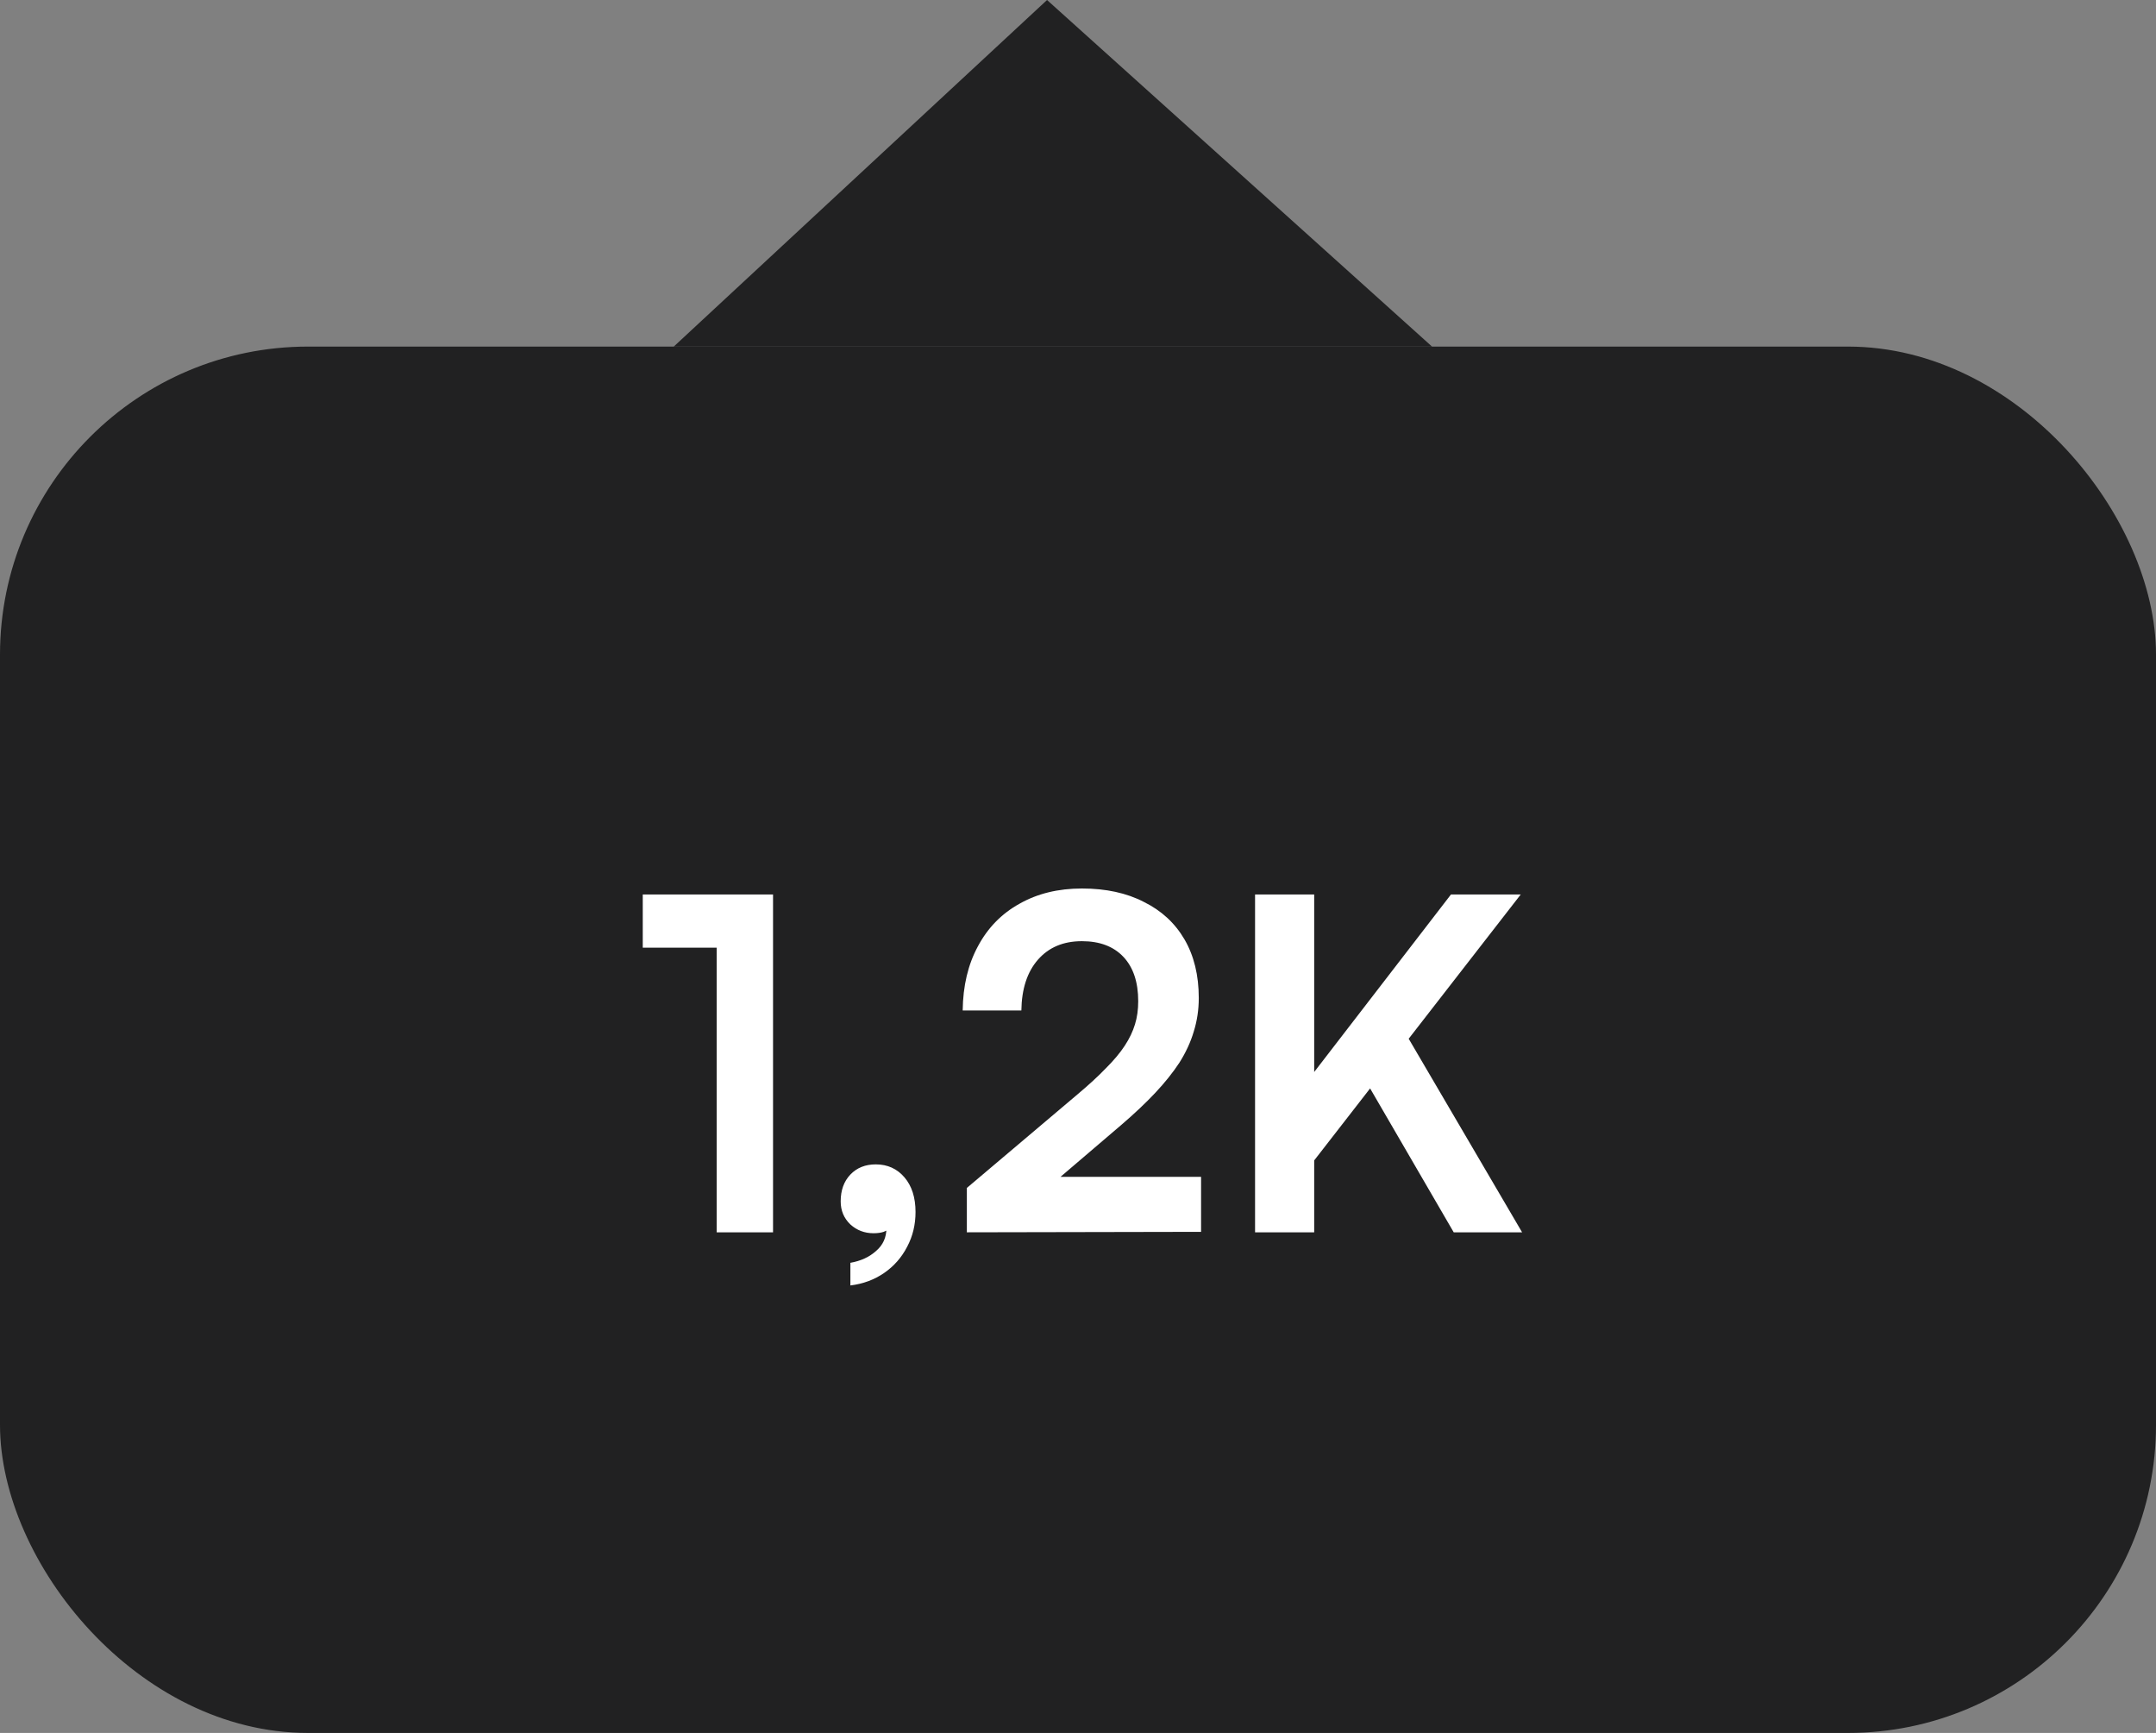 <svg width="56" height="45" viewBox="0 0 56 45" fill="none" xmlns="http://www.w3.org/2000/svg">
<rect x="0" y="0" width="56" height="45" fill="#808080" stroke="none"/>
<rect y="9" width="56" height="36" rx="8" fill="#212122"/>
<path d="M18.615 24.608H16.695V23.228H20.079V32H18.615V24.608ZM23.024 31.892L23.168 31.856C23.104 31.912 23.032 31.956 22.952 31.988C22.88 32.012 22.792 32.024 22.688 32.024C22.456 32.024 22.256 31.948 22.088 31.796C21.92 31.636 21.836 31.436 21.836 31.196C21.836 30.908 21.92 30.676 22.088 30.5C22.256 30.324 22.476 30.236 22.748 30.236C23.052 30.236 23.3 30.348 23.492 30.572C23.684 30.796 23.78 31.096 23.78 31.472C23.78 31.8 23.708 32.1 23.564 32.372C23.42 32.652 23.22 32.88 22.964 33.056C22.708 33.232 22.416 33.34 22.088 33.38V32.792C22.36 32.744 22.584 32.64 22.76 32.48C22.936 32.328 23.024 32.132 23.024 31.892ZM31.197 31.988L25.113 32V30.848L27.98 28.424C28.276 28.176 28.524 27.948 28.724 27.74C28.933 27.532 29.096 27.336 29.216 27.152C29.337 26.968 29.424 26.784 29.48 26.6C29.537 26.416 29.564 26.216 29.564 26C29.564 25.504 29.436 25.12 29.18 24.848C28.924 24.576 28.564 24.44 28.101 24.44C27.62 24.44 27.241 24.6 26.96 24.92C26.68 25.24 26.537 25.68 26.529 26.24H25.005C25.012 25.6 25.145 25.044 25.401 24.572C25.657 24.092 26.017 23.724 26.48 23.468C26.945 23.204 27.485 23.072 28.101 23.072C28.724 23.072 29.261 23.188 29.709 23.42C30.165 23.644 30.517 23.968 30.765 24.392C31.012 24.816 31.137 25.324 31.137 25.916C31.137 26.22 31.093 26.512 31.005 26.792C30.924 27.064 30.8 27.332 30.633 27.596C30.465 27.852 30.256 28.112 30.009 28.376C29.761 28.64 29.468 28.916 29.133 29.204L26.997 31.028L26.445 30.56H31.197V31.988ZM39.499 23.228L33.775 30.596V28.304L37.687 23.228H39.499ZM34.135 23.228V32H32.599V23.228H34.135ZM35.527 28.16L36.511 26.84L39.535 32H37.759L35.527 28.16Z" fill="white"/>
<path d="M27.196 0L37.196 9H17.5L27.196 0Z" fill="#212122"/>
</svg>
